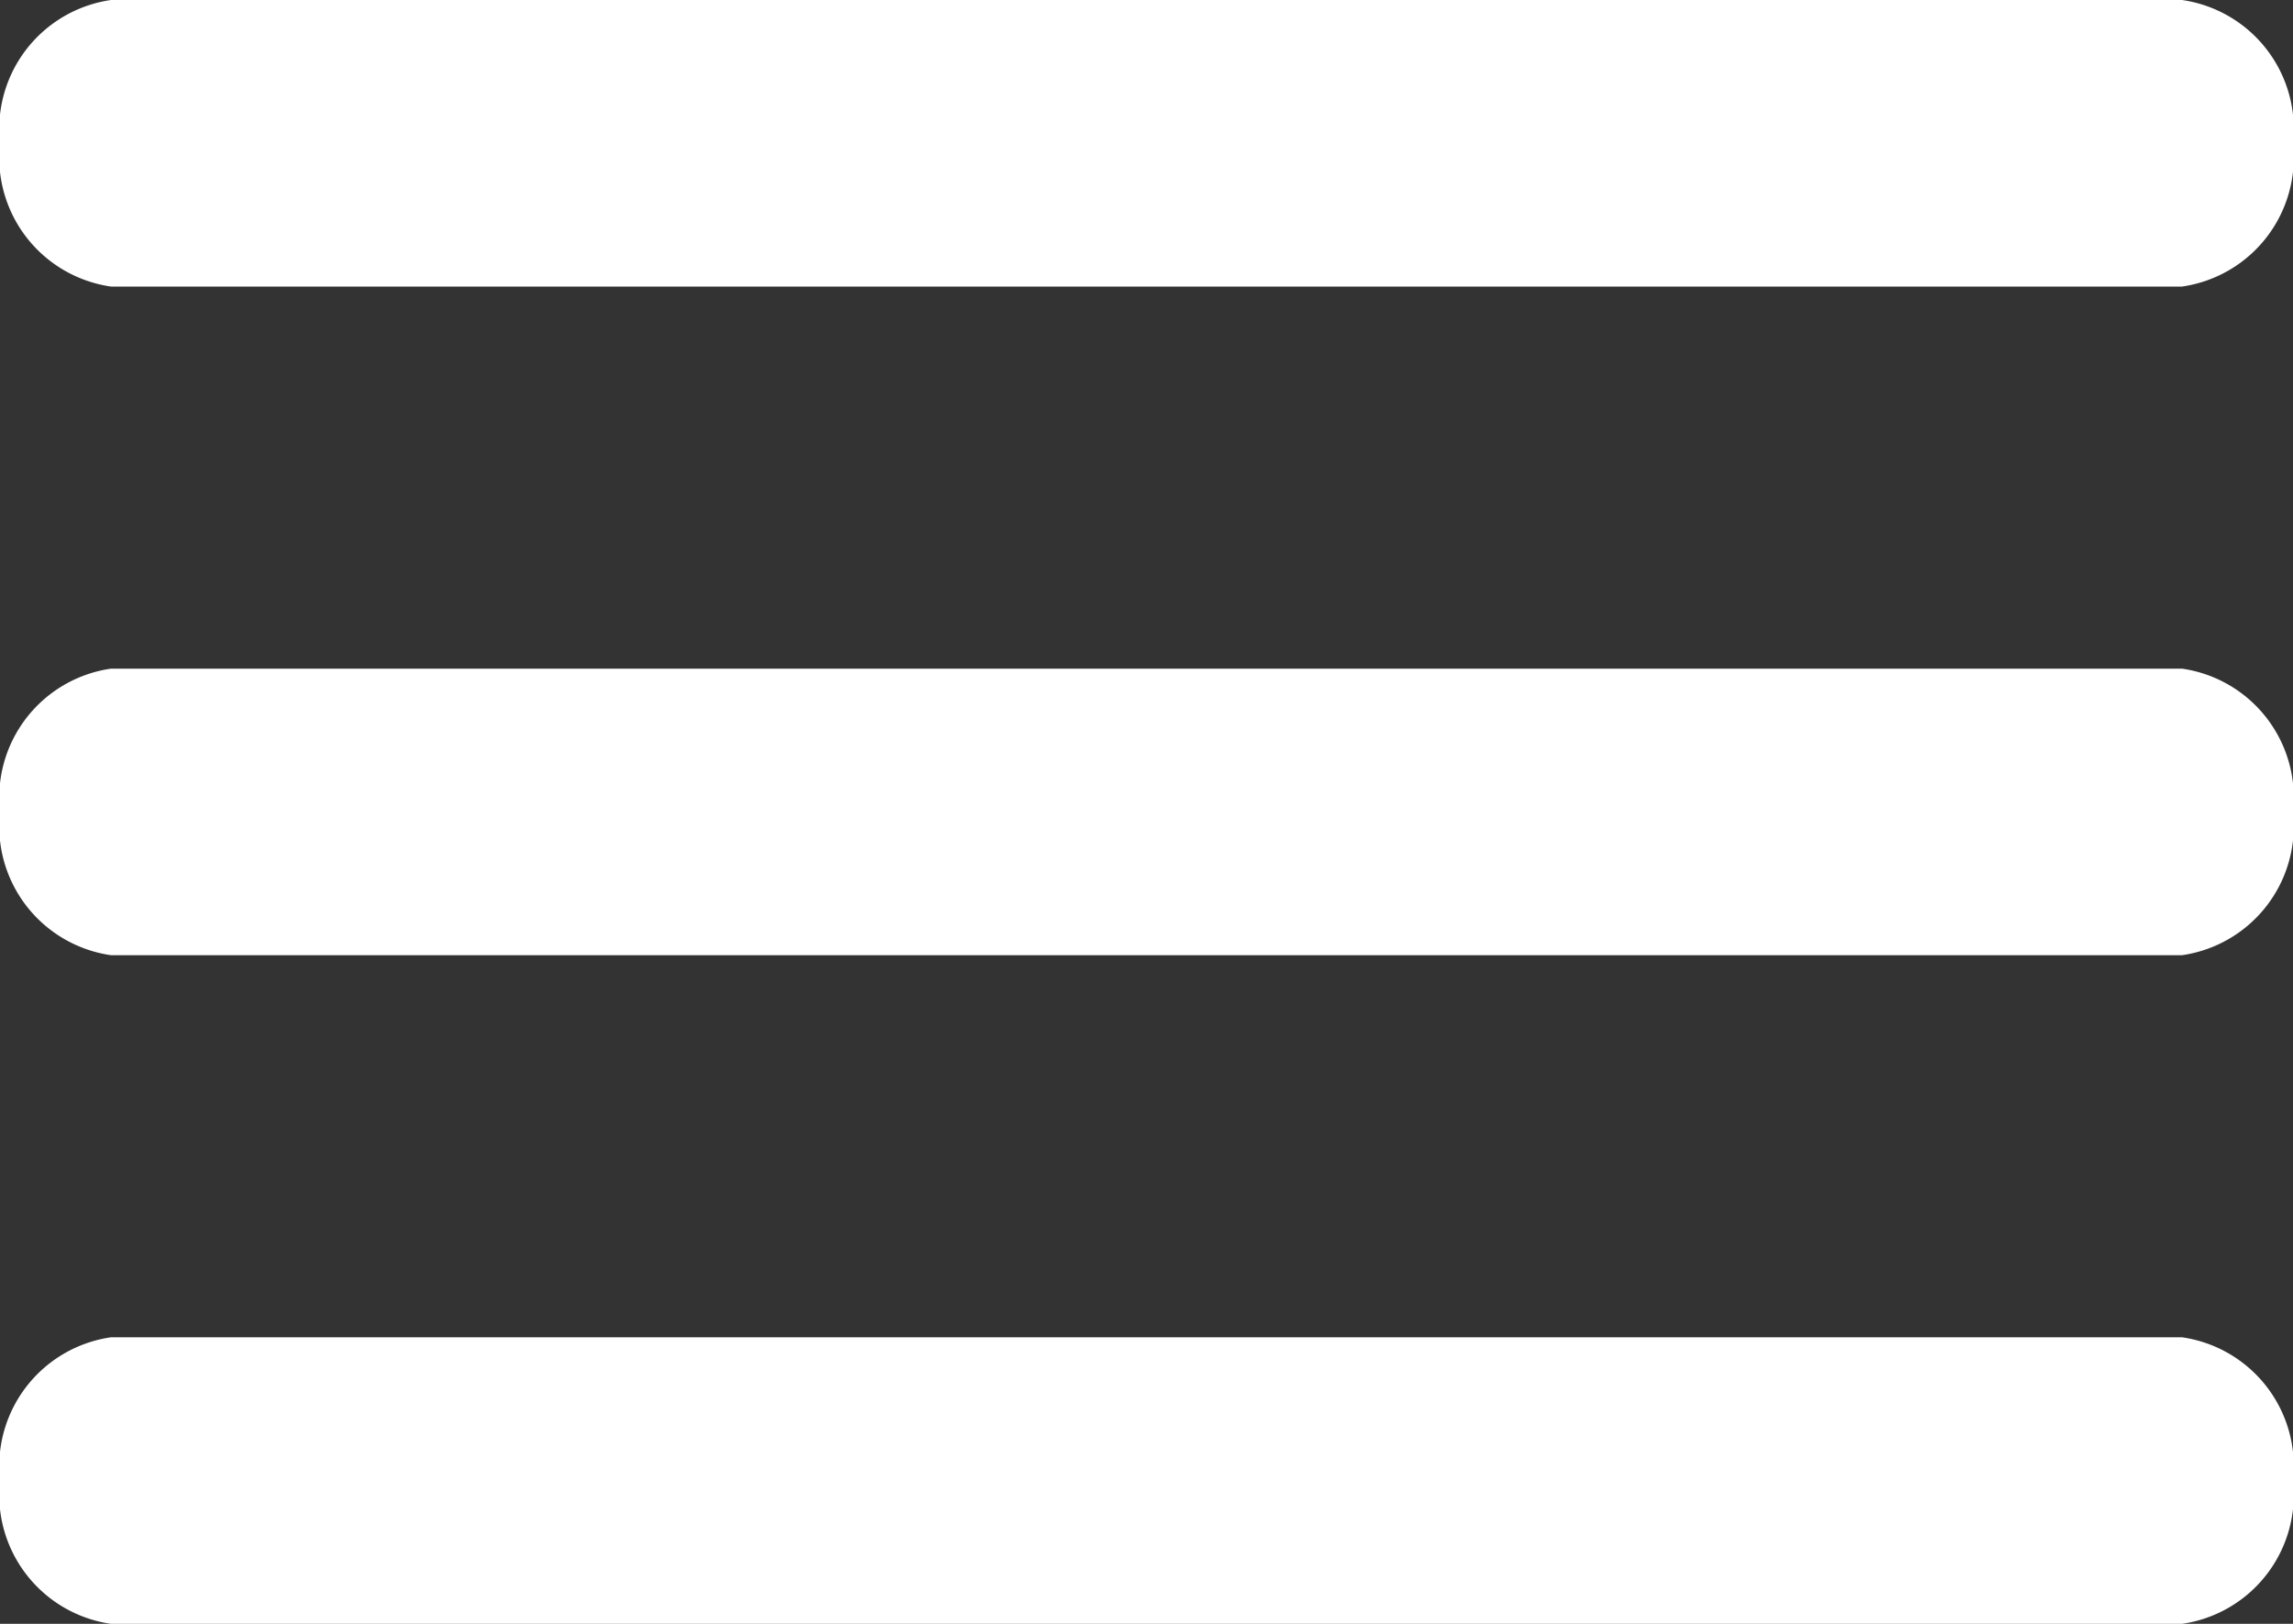 <svg xmlns="http://www.w3.org/2000/svg" width="12" height="8.5" viewBox="0 0 12 8.5">
  <rect x="0" y="0" width="12" height="8.5" fill="#333333" stroke="none"/>
  <g id="Hamburger" transform="translate(-1134.75 -58.5)">
    <path id="Line_13" data-name="Line 13" d="M10.669.75H-.169A.682.682,0,0,1-.75,0,.682.682,0,0,1-.169-.75H10.669A.682.682,0,0,1,11.25,0,.682.682,0,0,1,10.669.75Z" transform="translate(1135.5 66.25)" fill="#fff"/>
    <path id="Line_13-2" data-name="Line 13" d="M10.669.75H-.169A.682.682,0,0,1-.75,0,.682.682,0,0,1-.169-.75H10.669A.682.682,0,0,1,11.25,0,.682.682,0,0,1,10.669.75Z" transform="translate(1135.5 62.75)" fill="#fff"/>
    <path id="Line_13-3" data-name="Line 13" d="M10.669.75H-.169A.682.682,0,0,1-.75,0,.682.682,0,0,1-.169-.75H10.669A.682.682,0,0,1,11.25,0,.682.682,0,0,1,10.669.75Z" transform="translate(1135.5 59.25)" fill="#fff"/>
  </g>
</svg>
